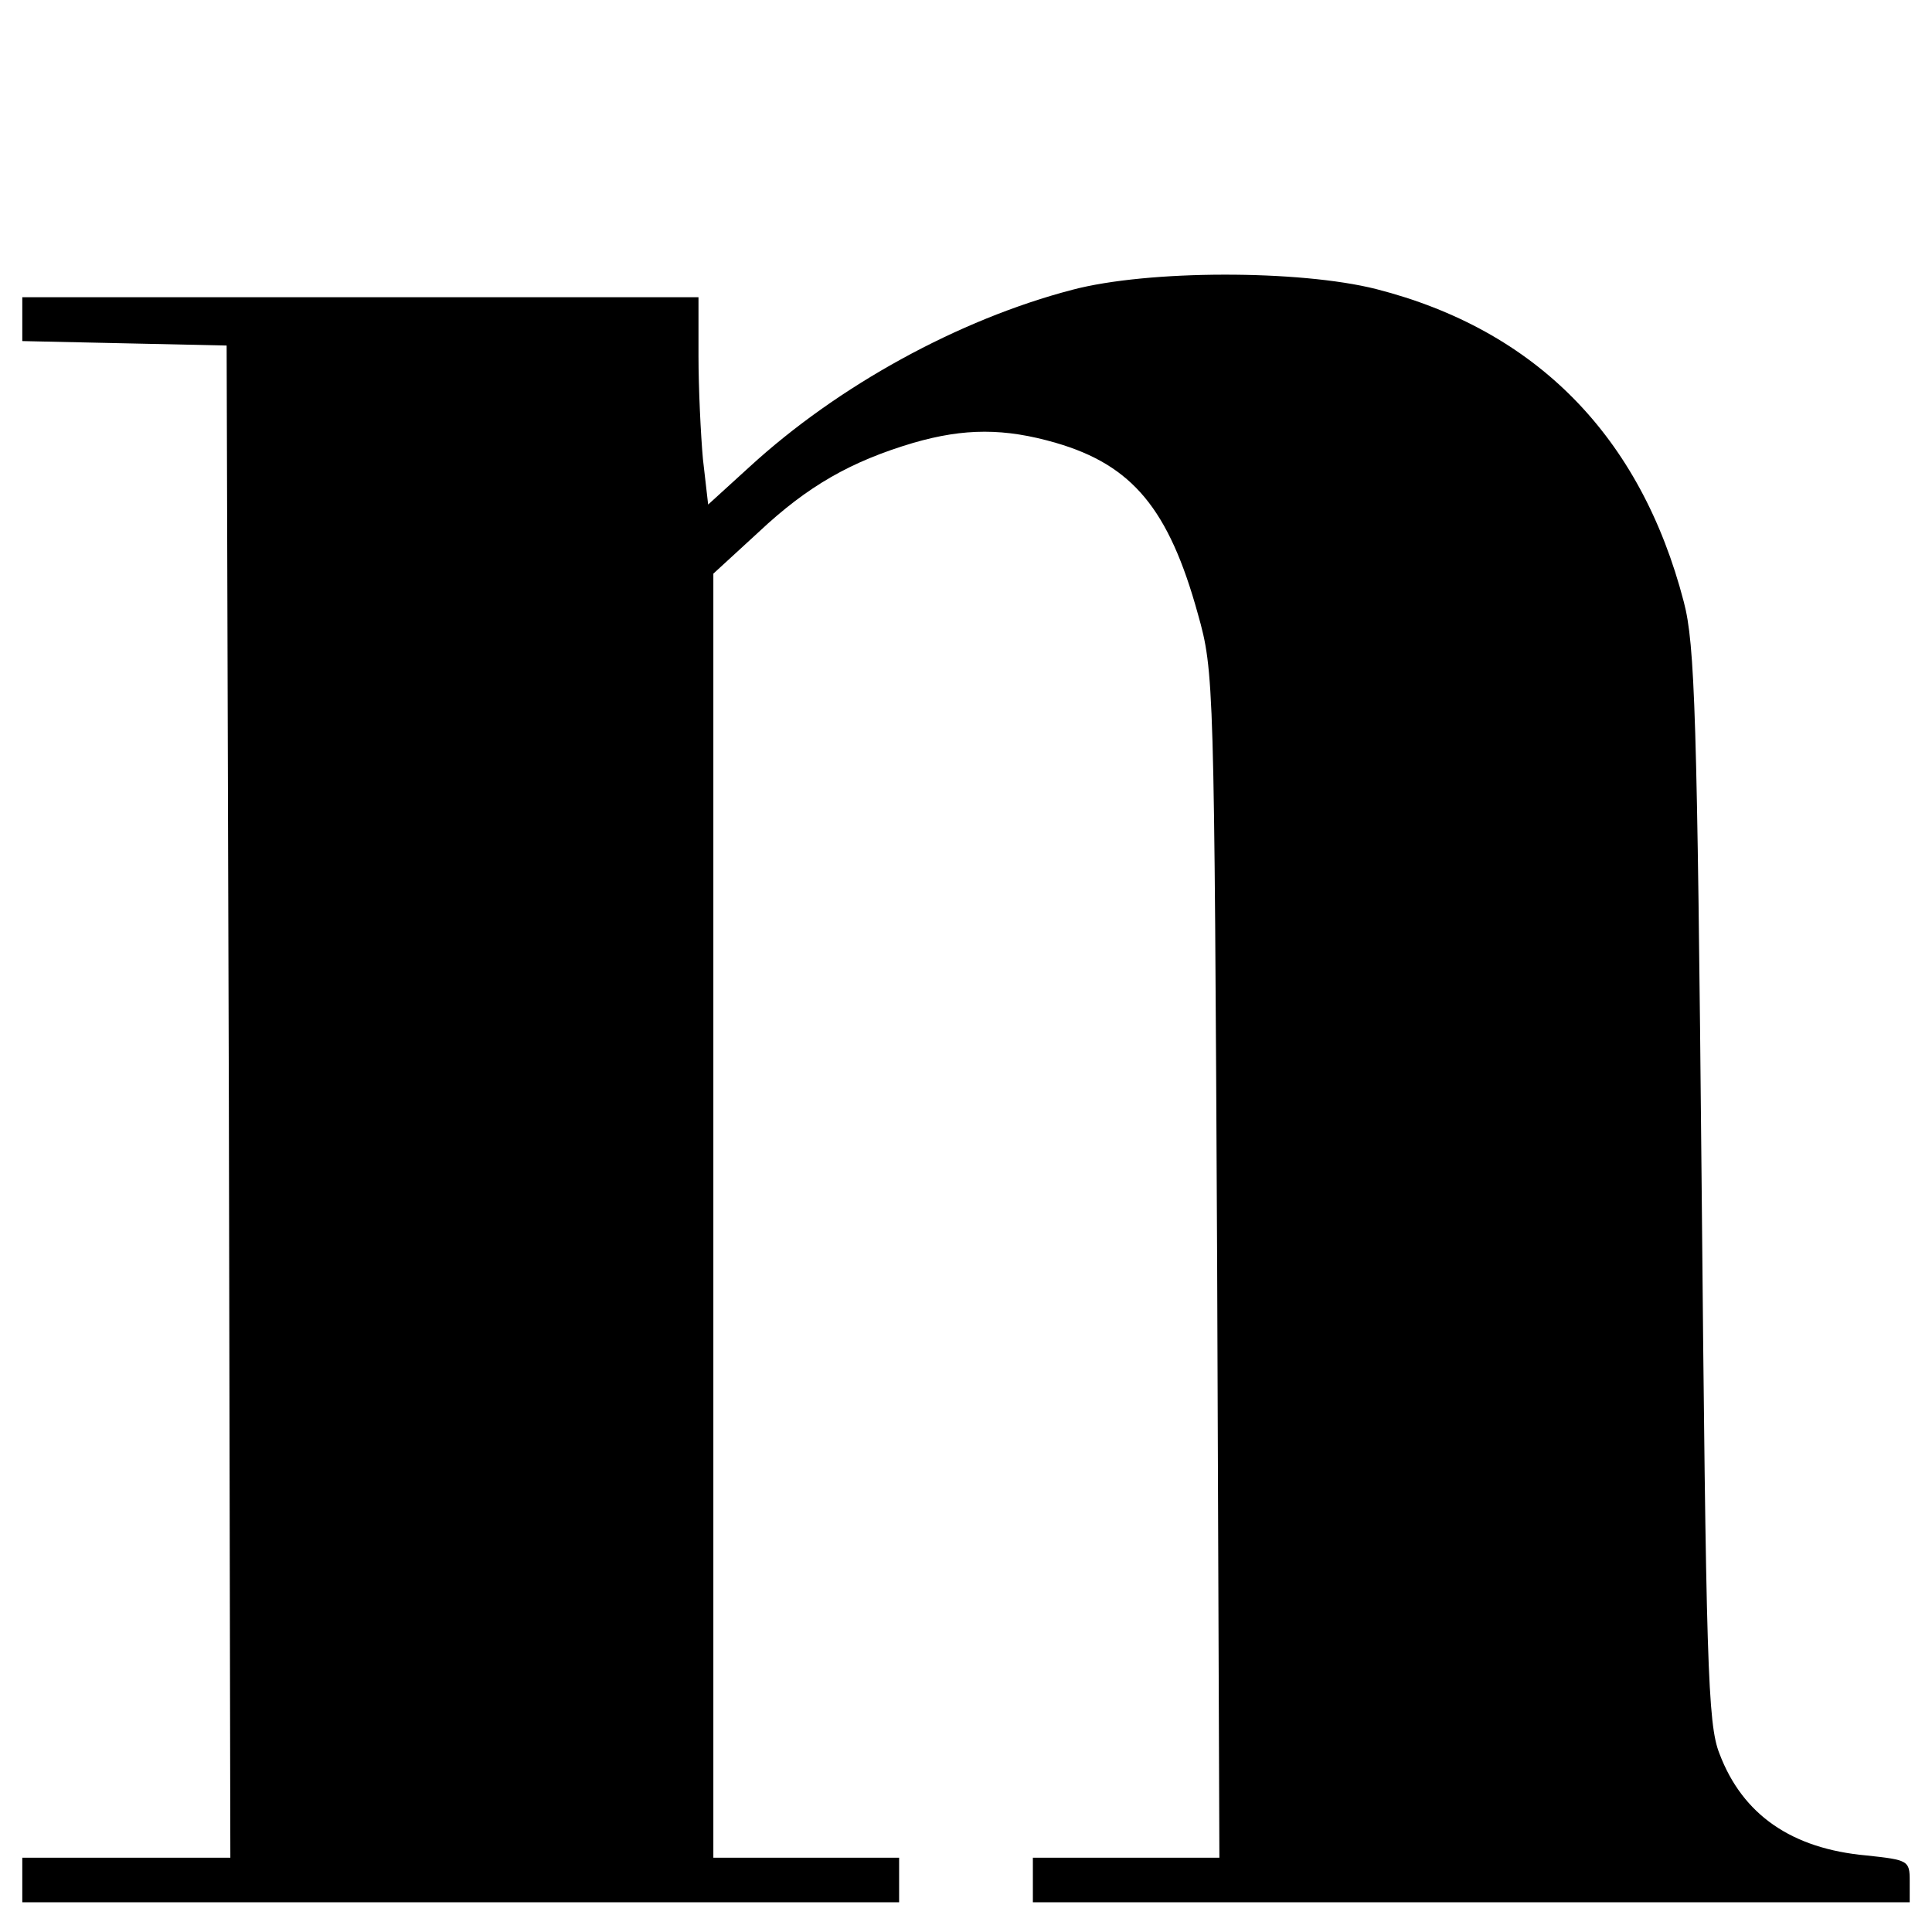 <?xml version="1.0" standalone="no"?>
<!DOCTYPE svg PUBLIC "-//W3C//DTD SVG 20010904//EN"
 "http://www.w3.org/TR/2001/REC-SVG-20010904/DTD/svg10.dtd">
<svg version="1.0" xmlns="http://www.w3.org/2000/svg"
 width="260pt" height="260pt" viewBox="0 0 260 260"
 preserveAspectRatio="xMidYMid meet">
<g transform="translate(0,260) scale(0.1,-0.1)"
fill="#000000" stroke="none">
<path d="M1443 2210 c-153 -40 -315 -129 -434 -238 l-56 -51 -7 61 c-3 33 -6
96 -6 139 l0 79 -455 0 -455 0 0 -30 0 -29 137 -3 138 -3 3 -1018 2 -1017
-140 0 -140 0 0 -30 0 -30 590 0 590 0 0 30 0 30 -125 0 -125 0 0 864 0 864
61 56 c66 62 124 95 208 120 69 20 123 20 192 0 103 -30 152 -89 191 -230 22
-78 22 -90 26 -876 l3 -798 -125 0 -126 0 0 -30 0 -30 590 0 590 0 0 29 c0 27
-2 28 -58 34 -101 9 -167 55 -198 137 -16 40 -18 121 -24 765 -6 632 -9 728
-24 785 -58 223 -199 366 -414 421 -103 26 -307 26 -409 -1z"/>
</g>
</svg>
